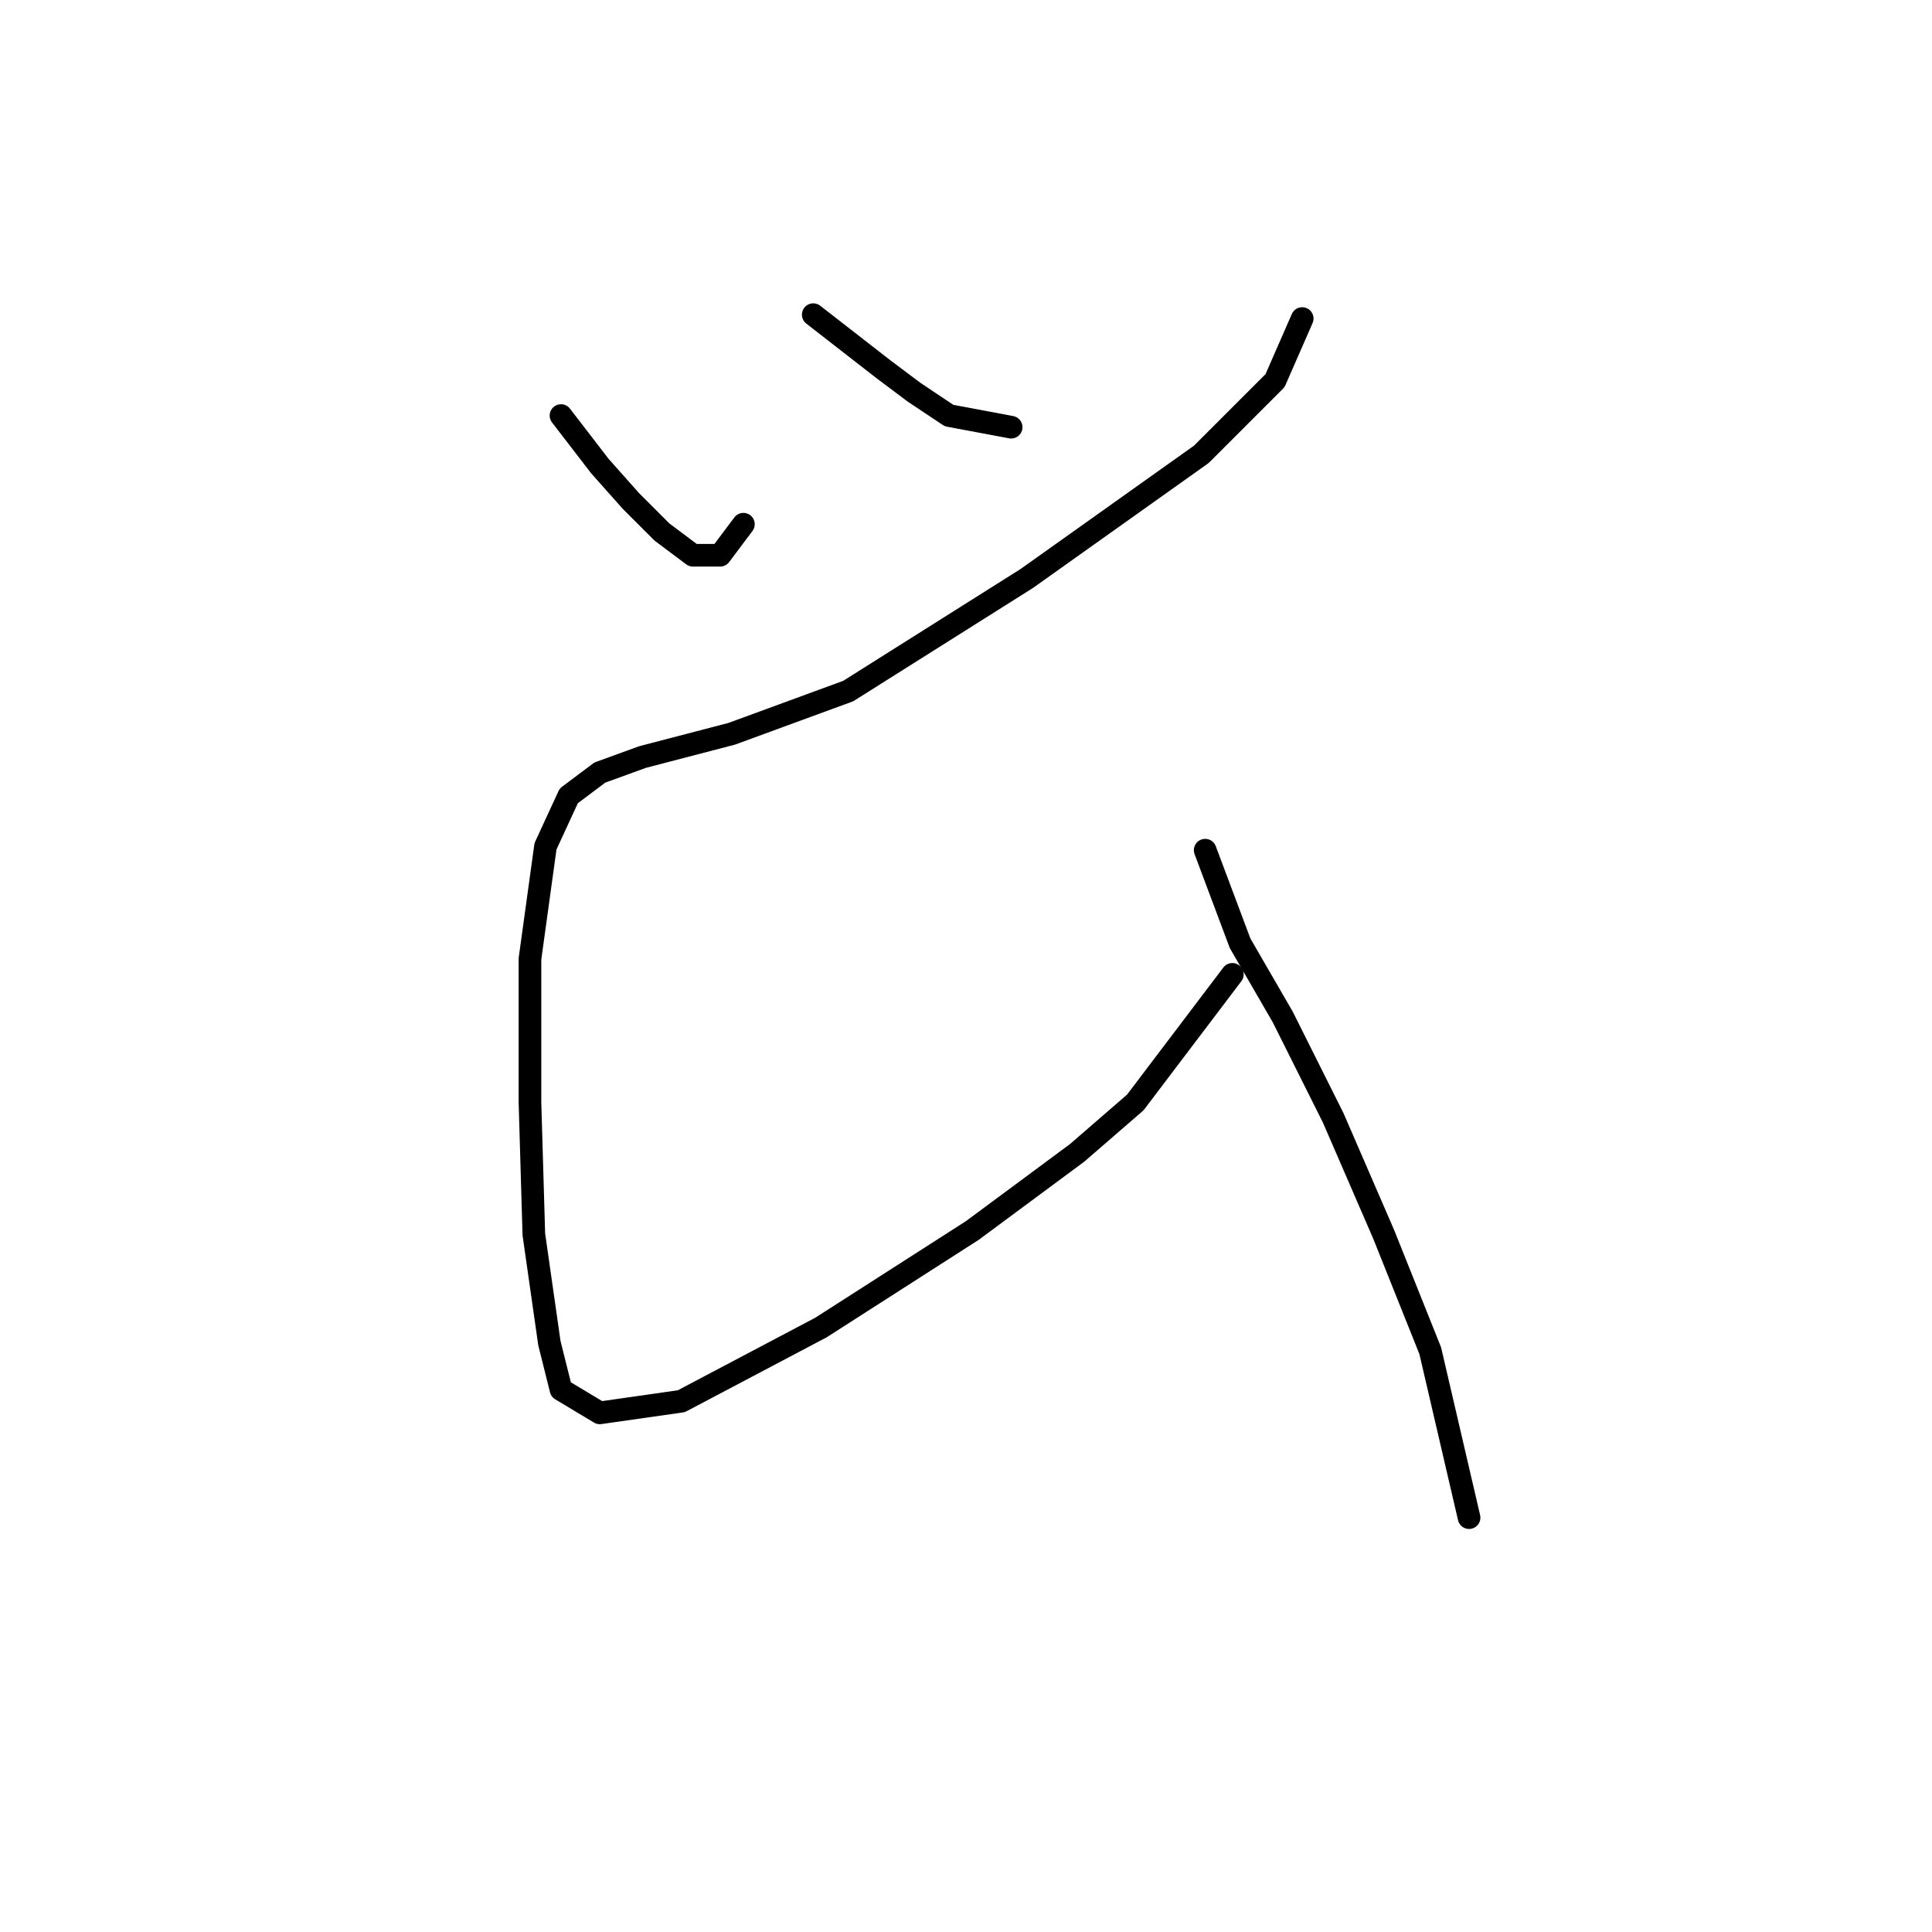 <?xml version="1.0" standalone="no"?>
    <svg width="256" height="256" xmlns="http://www.w3.org/2000/svg" version="1.1">
    <polyline stroke="black" stroke-width="3" stroke-linecap="round" fill="transparent" stroke-linejoin="round" points="74.336 55.064 79.478 61.748 83.592 66.376 87.705 70.489 91.819 73.575 95.418 73.575 98.504 69.461 98.504 69.461 " />
        <polyline stroke="black" stroke-width="3" stroke-linecap="round" fill="transparent" stroke-linejoin="round" points="107.759 41.694 117.015 48.893 121.128 51.978 125.756 55.064 133.983 56.606 133.983 56.606 " />
        <polyline stroke="black" stroke-width="3" stroke-linecap="round" fill="transparent" stroke-linejoin="round" points="172.548 42.209 168.949 50.436 159.179 60.205 136.04 76.66 112.387 91.572 96.961 97.228 85.134 100.313 79.478 102.37 75.365 105.455 72.28 112.139 70.223 127.051 70.223 146.076 70.737 163.559 72.794 177.957 74.336 184.127 79.478 187.212 90.276 185.67 108.788 175.9 128.841 163.045 142.725 152.761 150.438 146.076 163.292 129.108 163.292 129.108 " />
        <polyline stroke="black" stroke-width="3" stroke-linecap="round" fill="transparent" stroke-linejoin="round" points="159.693 112.654 164.321 124.994 169.977 134.764 176.662 148.133 183.346 163.559 189.517 178.985 194.659 201.096 194.659 201.096 " />
        </svg>